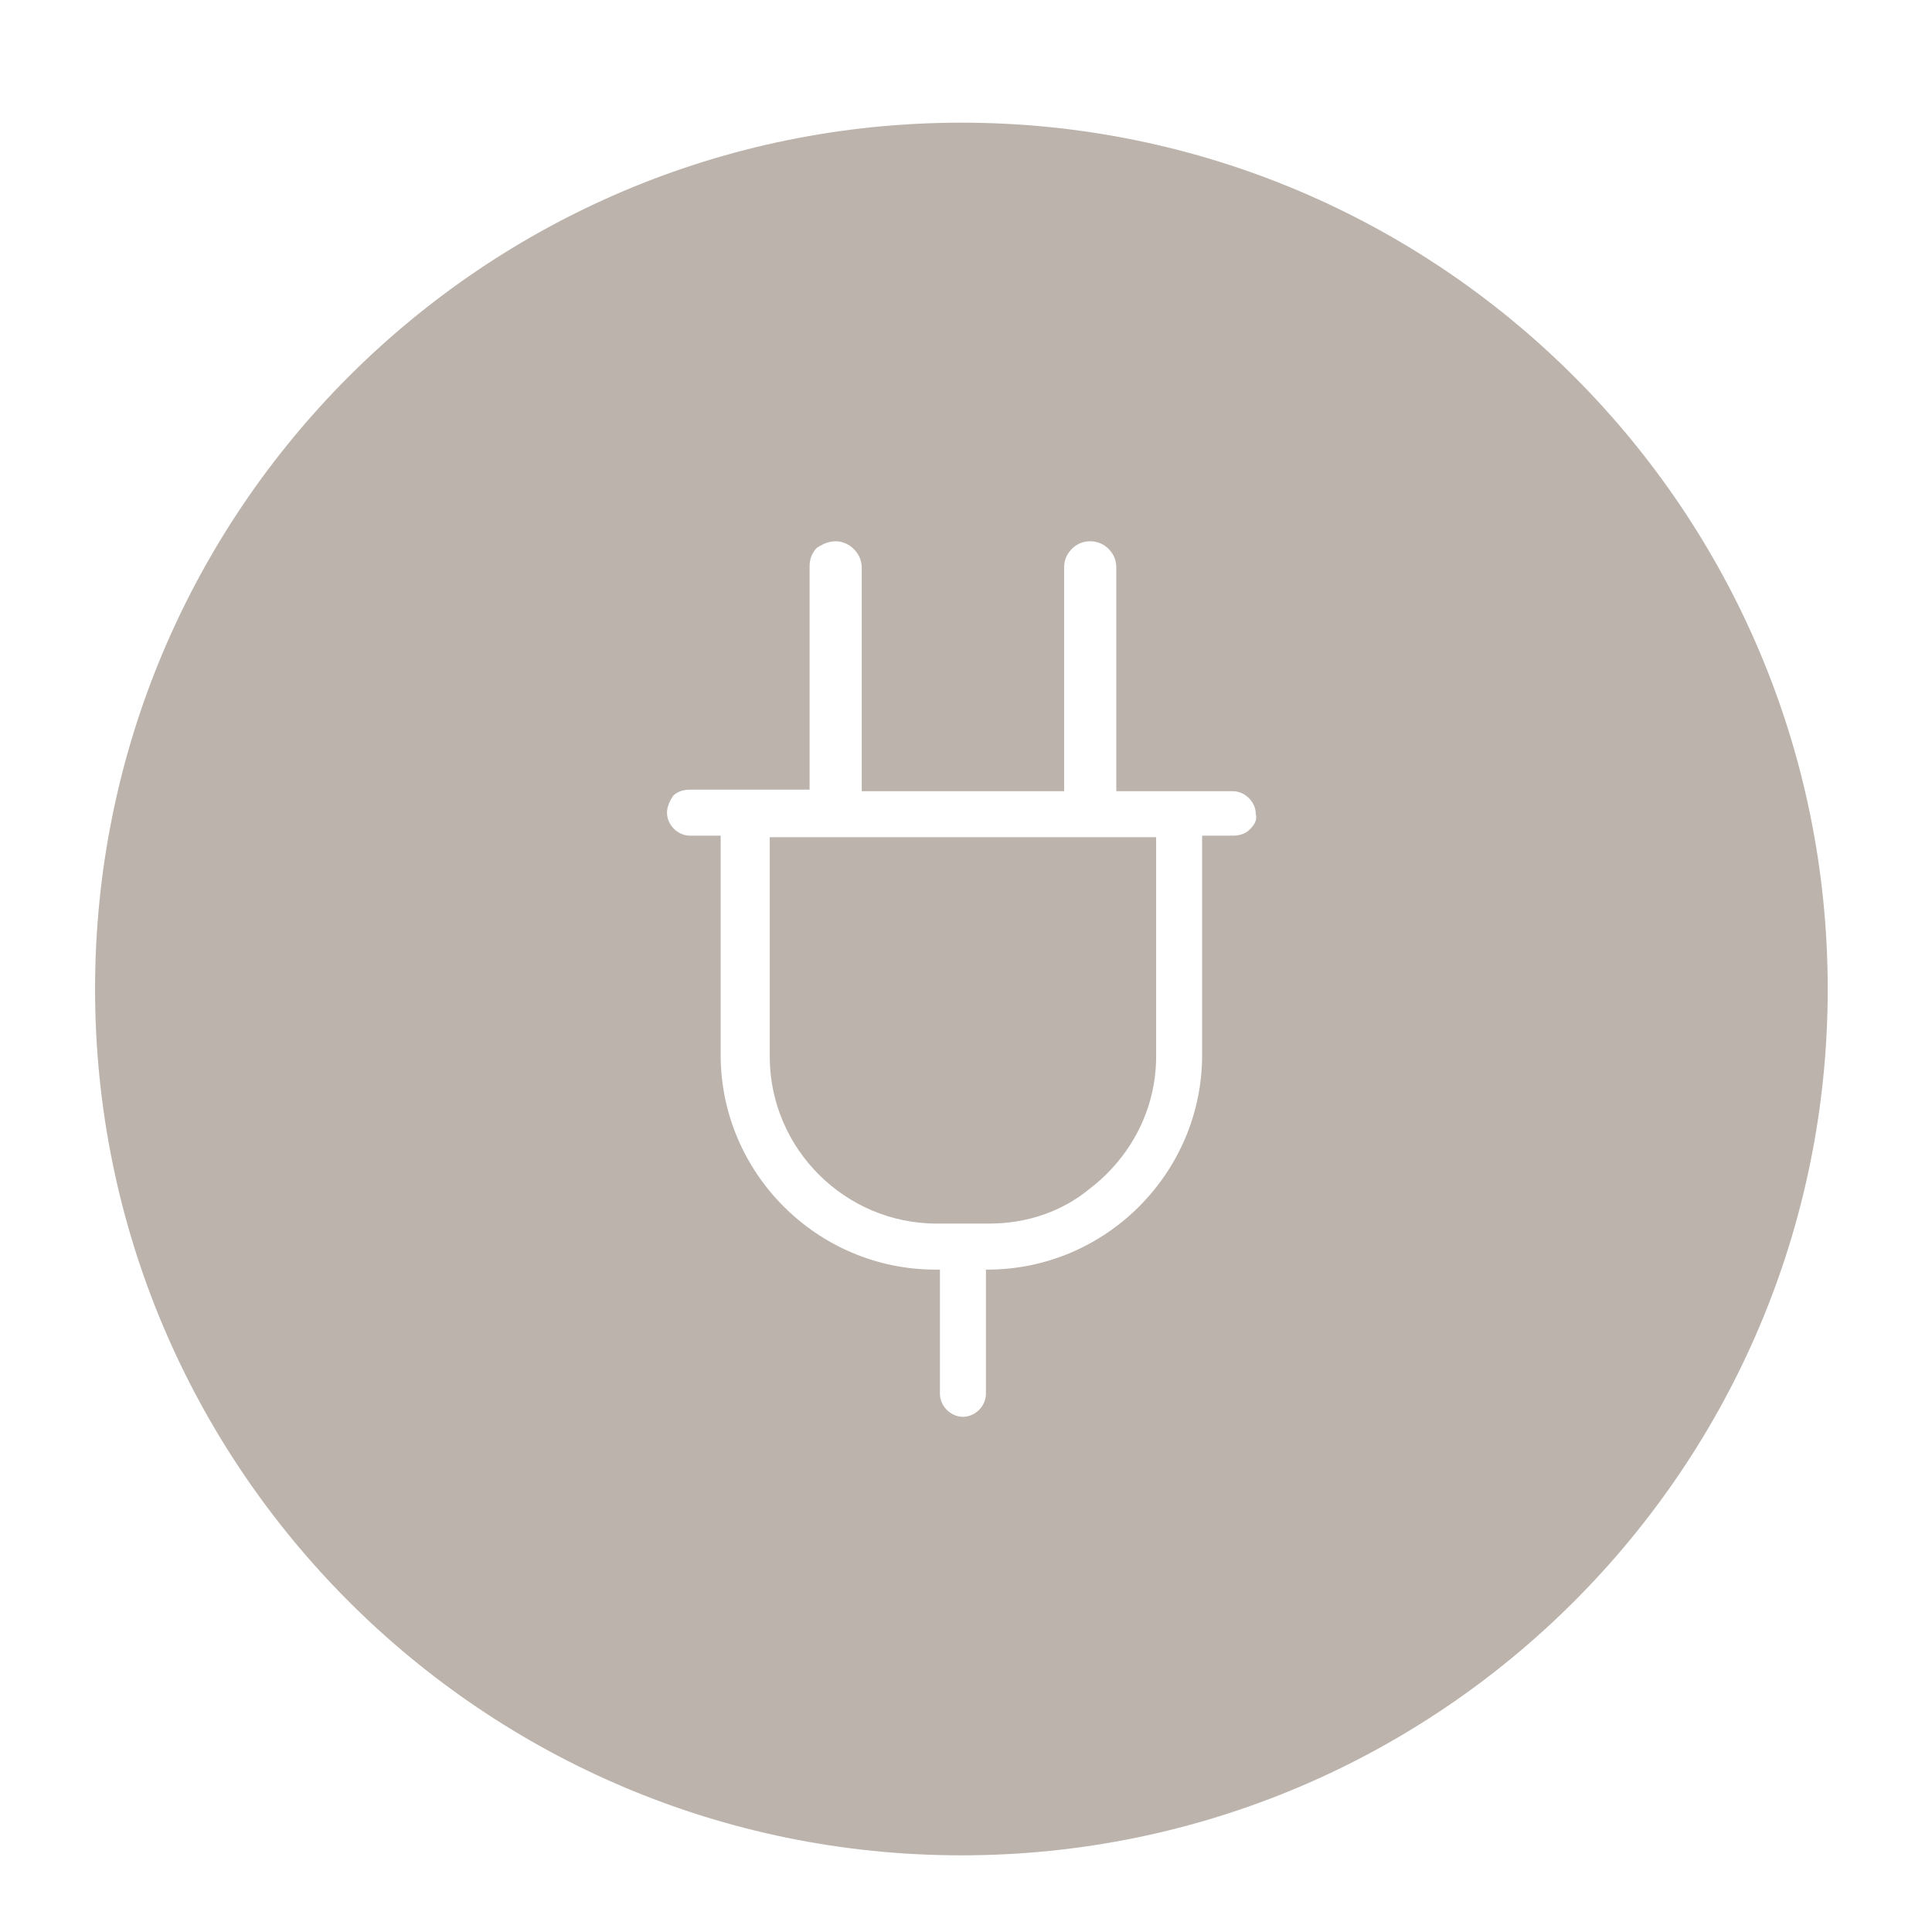 <svg id="Layer_1" xmlns="http://www.w3.org/2000/svg" viewBox="14 154 126 126"><style>.st0{fill:#BCB4AC;}</style><g id="XMLID_2_"><path id="XMLID_4_" class="st0" d="M76.7 162c-31.2 0-56.5 25.3-56.5 56.5S45.5 275 76.7 275s56.5-25.3 56.5-56.5S107.9 162 76.7 162zm18.8 46.1c-.3.3-.7.4-1.1.4h-2v14.3c0 7.7-6.3 14-14 14h-.1v8.1c0 .8-.7 1.5-1.5 1.5s-1.5-.7-1.5-1.5v-8.1H75c-7.7 0-14-6.3-14-14v-14.3h-2c-.8 0-1.5-.7-1.5-1.5 0-.4.2-.8.4-1.1.3-.3.7-.4 1.1-.4h7.8v-14.6c0-.5.2-.9.5-1.2.1 0 .1-.1.2-.1.3-.2.7-.3 1-.3.9 0 1.7.8 1.7 1.7v14.6h13.2V191c0-.5.2-.9.5-1.2.3-.3.7-.5 1.2-.5s.9.2 1.2.5c.3.3.5.7.5 1.2v14.6h7.6c.8 0 1.5.7 1.5 1.5.1.4-.1.7-.4 1z"/><path id="XMLID_3_" class="st0" d="M64.2 222.9c0 6 4.9 10.9 10.9 10.9h3.4c2.5 0 4.8-.8 6.6-2.3 2.6-2 4.3-5.1 4.3-8.6v-14.3H64.2v14.3z"/></g></svg>
